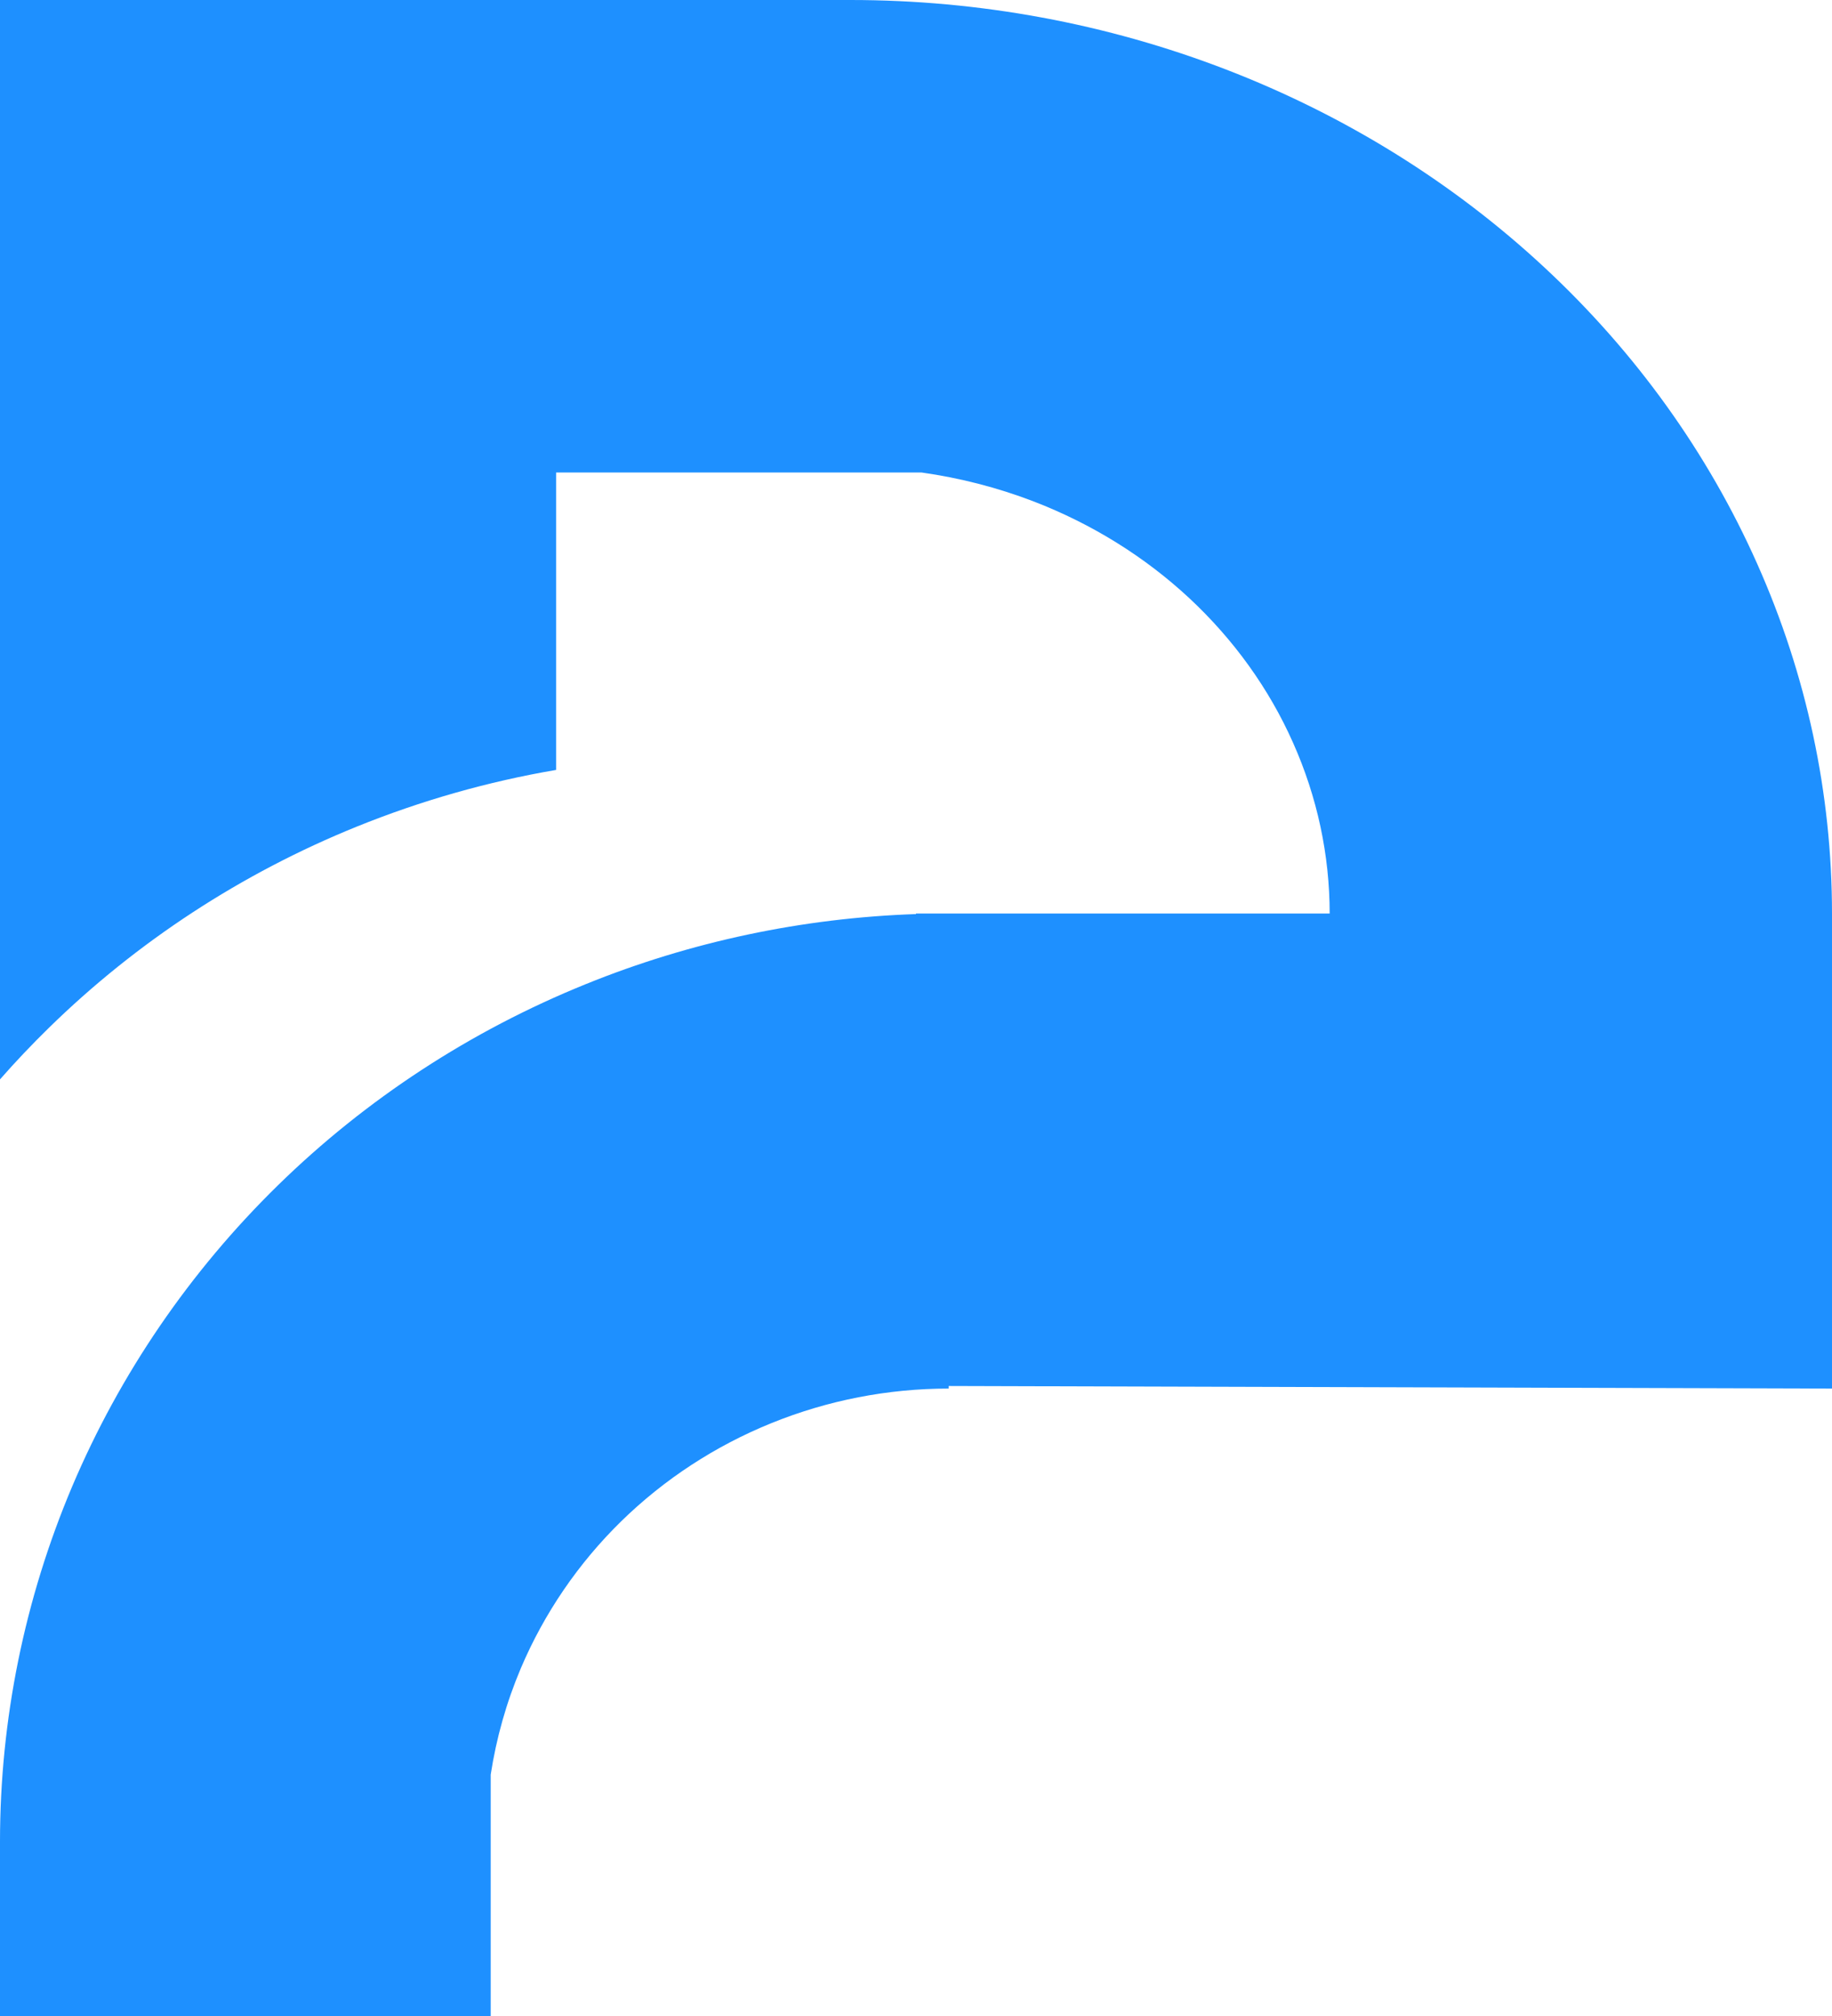 <svg width="20" height="22" viewBox="0 0 20 22" fill="none" xmlns="http://www.w3.org/2000/svg">
<path d="M0 0H9.286C10.693 0 12.086 0.258 13.386 0.759C14.686 1.26 15.867 1.994 16.862 2.92C17.857 3.845 18.646 4.944 19.184 6.154C19.723 7.363 20 8.66 20 9.969V15.153L10.357 15.125V15.153C9.693 15.153 9.036 15.281 8.422 15.53C7.809 15.778 7.252 16.142 6.782 16.601C6.313 17.06 5.941 17.605 5.686 18.205C5.528 18.578 5.418 18.969 5.357 19.366V22H0V20.097C0 18.767 0.268 17.45 0.788 16.221C1.309 14.992 2.072 13.876 3.034 12.935C3.995 11.995 5.137 11.249 6.394 10.74C7.54 10.275 8.762 10.017 10 9.975V9.969H14.516C14.516 9.33 14.38 8.697 14.117 8.107C13.855 7.516 13.469 6.98 12.984 6.528C12.498 6.076 11.922 5.718 11.287 5.473C10.892 5.321 10.479 5.215 10.059 5.156H6.071V8.402C5.326 8.529 4.596 8.737 3.894 9.021C2.637 9.53 1.495 10.276 0.534 11.216C0.348 11.398 0.17 11.585 0 11.779V0Z" fill="#1E90FF"/>
</svg>
